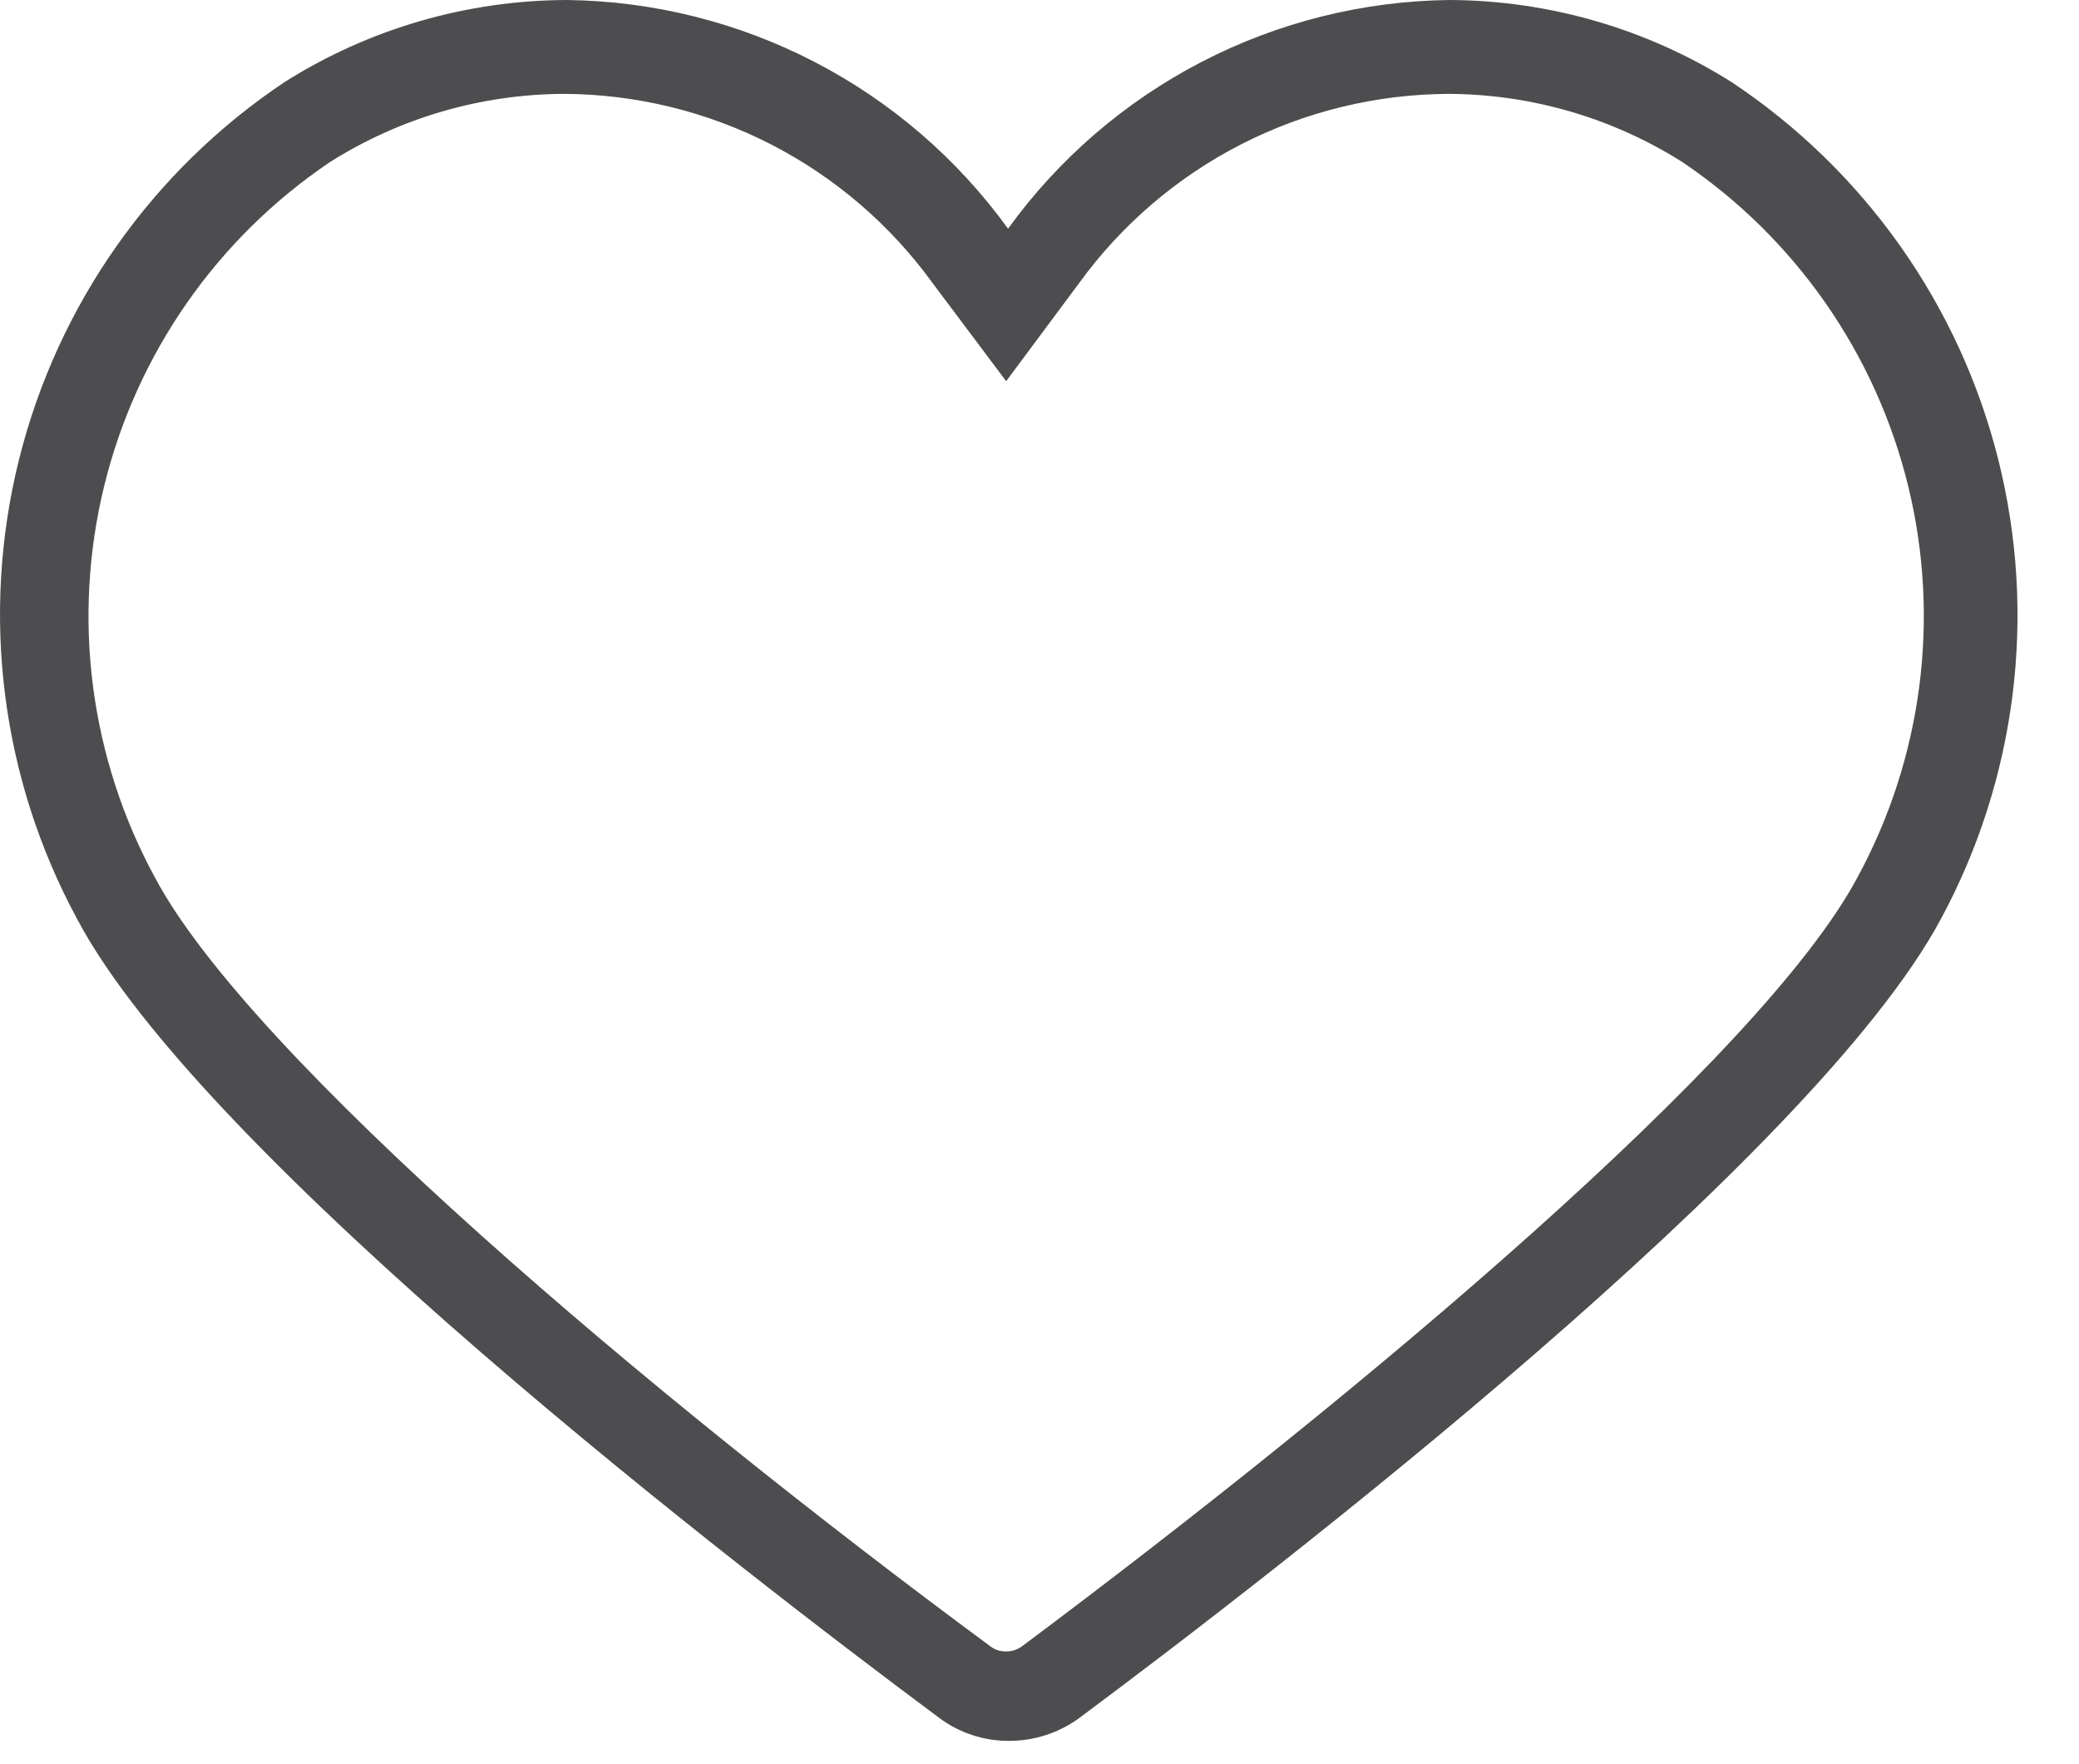 <svg width="33" height="28" viewBox="0 0 33 28" fill="none" xmlns="http://www.w3.org/2000/svg">
<path d="M27.481 1.3C26.139 0.456 24.586 0.005 23.001 0C21.632 0.017 20.285 0.354 19.07 0.984C17.854 1.614 16.803 2.52 16.001 3.63C15.198 2.52 14.147 1.614 12.932 0.984C11.716 0.354 10.37 0.017 9.001 0C7.415 0.004 5.862 0.454 4.521 1.3C2.415 2.705 0.91 4.845 0.3 7.301C-0.31 9.757 0.018 12.353 1.221 14.58C3.221 18.37 11.811 24.96 14.901 27.26C15.223 27.503 15.617 27.633 16.021 27.63C16.424 27.63 16.817 27.5 17.141 27.26C20.231 24.96 28.781 18.37 30.811 14.58C32.011 12.35 32.335 9.752 31.719 7.295C31.103 4.838 29.591 2.7 27.481 1.3ZM29.481 13.93C27.961 16.77 21.631 22.09 16.221 26.13C16.148 26.183 16.061 26.211 15.971 26.21C15.881 26.213 15.792 26.185 15.721 26.13C10.301 22.13 3.971 16.77 2.461 13.93C1.427 12.03 1.14 9.813 1.654 7.712C2.168 5.612 3.447 3.778 5.241 2.57C6.352 1.869 7.637 1.495 8.951 1.49C10.093 1.495 11.218 1.769 12.235 2.29C13.251 2.811 14.13 3.565 14.801 4.49L15.971 6.05L17.131 4.49C17.803 3.565 18.684 2.811 19.702 2.29C20.72 1.769 21.847 1.495 22.991 1.49C24.304 1.495 25.59 1.869 26.701 2.57C28.495 3.778 29.774 5.612 30.288 7.712C30.802 9.813 30.514 12.03 29.481 13.93Z" fill="#4D4D4F"/>
</svg>
